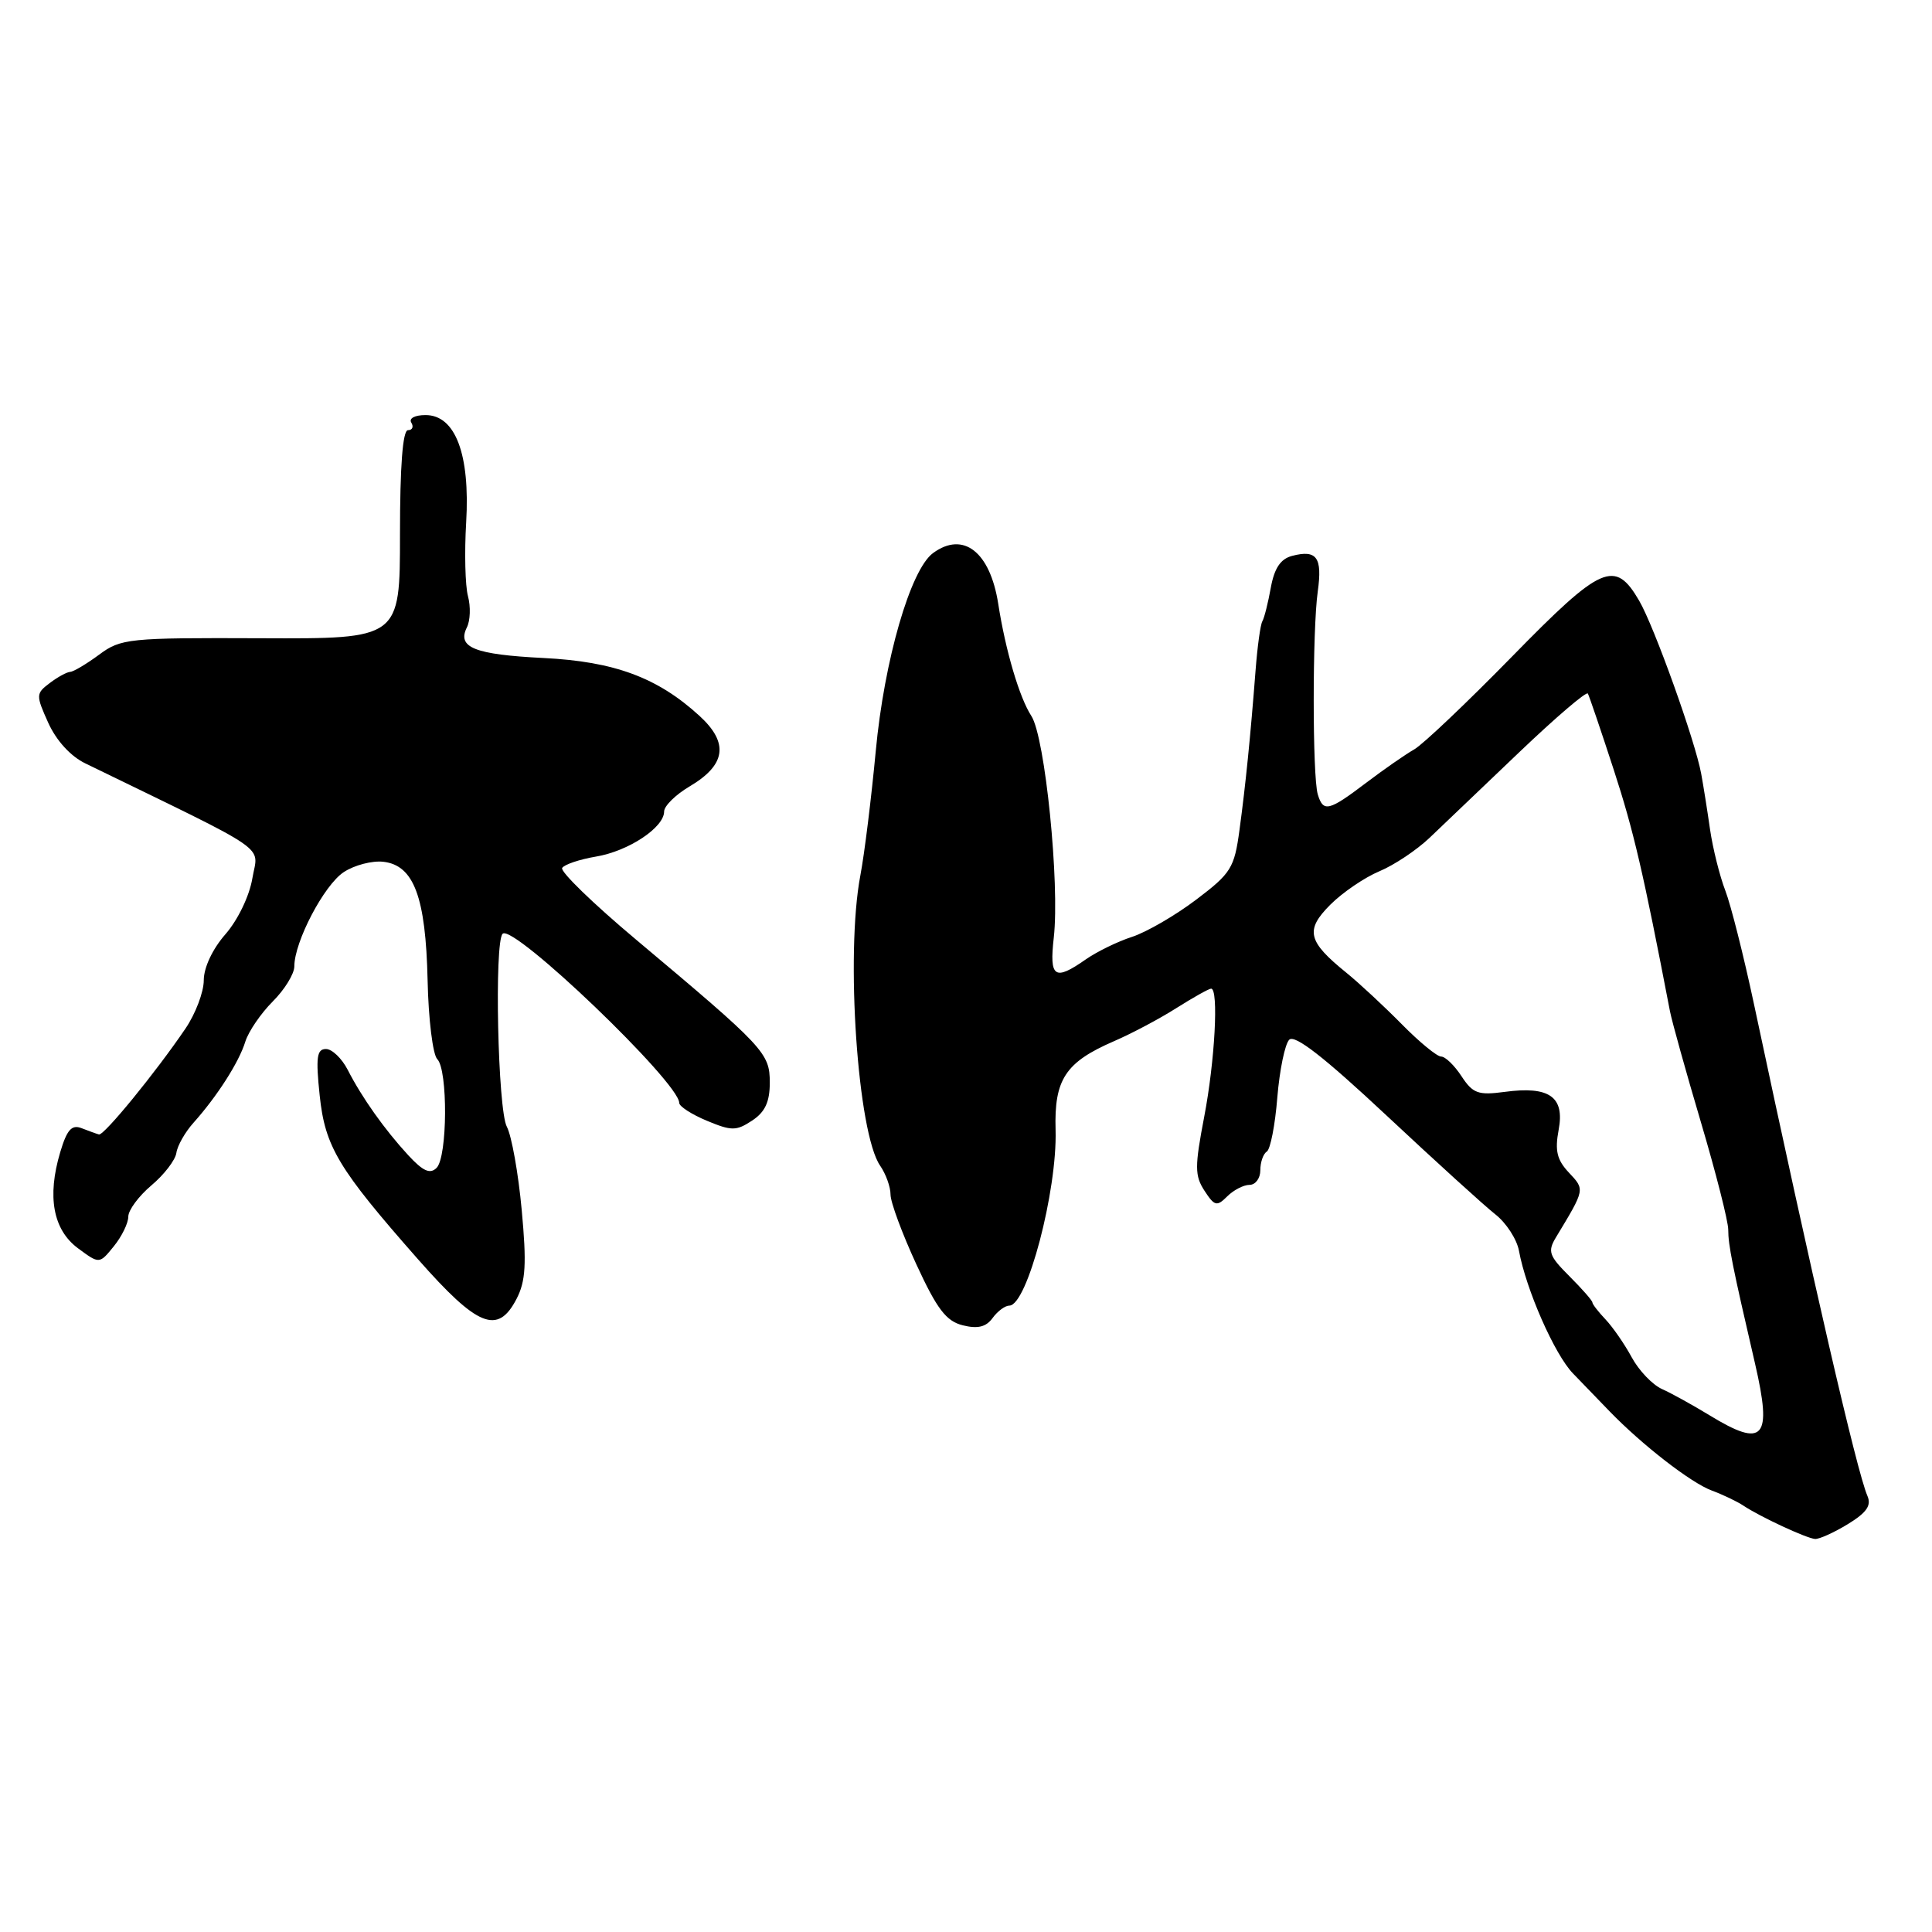 <?xml version="1.0" encoding="UTF-8" standalone="no"?>
<!DOCTYPE svg PUBLIC "-//W3C//DTD SVG 1.1//EN" "http://www.w3.org/Graphics/SVG/1.1/DTD/svg11.dtd" >
<svg xmlns="http://www.w3.org/2000/svg" xmlns:xlink="http://www.w3.org/1999/xlink" version="1.1" viewBox="0 0 256 256">
 <g >
 <path fill="currentColor"
d=" M 244.84 201.96 C 247.34 200.43 248.00 199.49 247.44 198.21 C 246.03 194.94 240.14 169.40 232.40 133.00 C 231.05 126.67 229.35 119.92 228.61 118.00 C 227.87 116.08 226.96 112.43 226.59 109.91 C 226.23 107.38 225.70 104.06 225.42 102.54 C 224.63 98.19 219.20 83.03 217.20 79.60 C 213.99 74.08 212.22 74.86 200.36 86.99 C 194.38 93.10 188.55 98.64 187.39 99.30 C 186.23 99.96 183.35 101.96 180.99 103.75 C 176.06 107.49 175.33 107.66 174.61 105.25 C 173.90 102.86 173.89 83.47 174.61 78.37 C 175.24 73.85 174.48 72.80 171.20 73.66 C 169.68 74.06 168.86 75.29 168.39 77.86 C 168.03 79.86 167.53 81.87 167.27 82.32 C 167.01 82.76 166.61 85.69 166.37 88.82 C 165.69 97.61 165.05 104.00 164.24 109.96 C 163.56 115.02 163.13 115.71 158.50 119.21 C 155.75 121.29 151.93 123.51 150.00 124.14 C 148.07 124.76 145.31 126.12 143.85 127.14 C 139.73 130.02 139.03 129.54 139.63 124.25 C 140.44 117.09 138.48 97.66 136.66 94.87 C 135.08 92.44 133.24 86.23 132.27 80.00 C 131.19 73.11 127.64 70.35 123.64 73.28 C 120.64 75.46 117.16 87.51 116.04 99.54 C 115.46 105.71 114.55 113.12 114.00 116.01 C 112.02 126.46 113.64 150.18 116.63 154.47 C 117.38 155.56 118.00 157.27 118.00 158.29 C 118.00 159.30 119.54 163.46 121.42 167.53 C 124.16 173.47 125.37 175.06 127.57 175.61 C 129.55 176.10 130.65 175.84 131.52 174.65 C 132.18 173.74 133.18 173.00 133.74 173.00 C 136.10 173.00 140.10 157.80 139.87 149.74 C 139.67 143.02 141.17 140.75 147.64 137.95 C 149.91 136.97 153.62 135.01 155.87 133.58 C 158.12 132.16 160.19 131.00 160.48 131.00 C 161.50 131.00 160.98 140.61 159.56 148.00 C 158.30 154.59 158.30 155.78 159.60 157.78 C 160.93 159.82 161.24 159.90 162.61 158.53 C 163.45 157.69 164.79 157.00 165.57 157.00 C 166.36 157.00 167.00 156.13 167.00 155.06 C 167.00 153.99 167.39 152.88 167.86 152.59 C 168.33 152.29 168.96 149.08 169.25 145.43 C 169.55 141.79 170.26 138.34 170.83 137.77 C 171.56 137.04 175.46 140.08 183.69 147.78 C 190.19 153.86 196.69 159.77 198.13 160.90 C 199.58 162.03 200.99 164.21 201.27 165.73 C 202.21 170.87 205.99 179.47 208.43 181.99 C 209.76 183.37 211.94 185.62 213.27 187.00 C 217.61 191.48 224.06 196.48 226.81 197.50 C 228.29 198.05 230.18 198.95 231.00 199.50 C 233.22 200.98 239.35 203.83 240.50 203.92 C 241.05 203.96 243.00 203.08 244.84 201.96 Z  M 68.45 172.10 C 69.66 169.76 69.79 167.46 69.13 160.33 C 68.68 155.45 67.79 150.49 67.16 149.30 C 65.96 147.07 65.48 124.85 66.60 123.73 C 67.99 122.34 90.00 143.43 90.00 146.14 C 90.00 146.60 91.64 147.66 93.65 148.50 C 96.94 149.87 97.55 149.87 99.65 148.49 C 101.37 147.36 102.00 146.02 102.00 143.46 C 102.00 139.53 101.35 138.83 84.24 124.47 C 78.59 119.73 74.21 115.48 74.49 115.01 C 74.78 114.55 76.79 113.87 78.98 113.50 C 83.28 112.78 88.00 109.65 88.00 107.53 C 88.00 106.80 89.51 105.31 91.35 104.22 C 96.20 101.36 96.61 98.45 92.69 94.86 C 87.14 89.78 81.43 87.66 72.04 87.19 C 62.87 86.73 60.54 85.80 61.86 83.14 C 62.32 82.24 62.38 80.38 62.01 79.00 C 61.64 77.62 61.53 73.22 61.77 69.22 C 62.30 60.19 60.34 55.00 56.39 55.00 C 54.97 55.00 54.15 55.43 54.50 56.00 C 54.84 56.55 54.64 57.00 54.06 57.00 C 53.36 57.00 53.00 61.76 53.00 70.82 C 53.00 84.65 53.00 84.65 34.59 84.57 C 17.00 84.50 16.03 84.60 13.13 86.75 C 11.45 87.99 9.73 89.01 9.29 89.03 C 8.86 89.05 7.64 89.71 6.59 90.51 C 4.75 91.90 4.74 92.10 6.40 95.79 C 7.46 98.13 9.36 100.22 11.32 101.16 C 36.39 113.36 34.20 111.86 33.44 116.38 C 33.05 118.73 31.51 121.91 29.88 123.78 C 28.16 125.74 27.00 128.21 27.00 129.90 C 27.00 131.45 25.91 134.33 24.57 136.30 C 20.62 142.12 13.76 150.51 13.11 150.32 C 12.77 150.23 11.74 149.85 10.81 149.49 C 9.50 148.98 8.87 149.69 7.98 152.67 C 6.22 158.56 7.03 162.95 10.33 165.40 C 13.17 167.50 13.17 167.50 15.08 165.14 C 16.14 163.84 17.00 162.07 17.00 161.21 C 17.00 160.35 18.38 158.49 20.06 157.07 C 21.74 155.66 23.23 153.72 23.37 152.77 C 23.50 151.82 24.52 150.02 25.64 148.77 C 28.77 145.27 31.66 140.76 32.50 138.04 C 32.92 136.68 34.56 134.29 36.13 132.71 C 37.71 131.14 39.00 129.04 39.00 128.05 C 39.00 124.79 42.94 117.27 45.55 115.56 C 46.96 114.63 49.32 114.02 50.80 114.19 C 54.84 114.66 56.41 118.85 56.66 129.89 C 56.77 135.05 57.35 139.75 57.94 140.34 C 59.36 141.76 59.30 153.30 57.85 154.75 C 56.99 155.61 56.06 155.20 54.10 153.08 C 50.94 149.65 47.95 145.43 46.07 141.75 C 45.29 140.24 44.00 139.00 43.19 139.00 C 41.98 139.00 41.83 140.11 42.36 145.15 C 43.07 151.95 44.82 154.86 55.37 166.84 C 63.31 175.85 65.96 176.91 68.45 172.10 Z  M 226.50 187.52 C 224.30 186.18 221.47 184.61 220.21 184.05 C 218.95 183.48 217.15 181.59 216.21 179.85 C 215.27 178.11 213.71 175.86 212.75 174.84 C 211.79 173.83 211.00 172.81 211.00 172.58 C 211.00 172.34 209.63 170.78 207.95 169.10 C 205.23 166.38 205.04 165.82 206.20 163.91 C 210.04 157.55 210.02 157.65 207.89 155.38 C 206.30 153.69 206.01 152.47 206.53 149.70 C 207.35 145.33 205.29 143.88 199.38 144.68 C 195.86 145.15 195.16 144.89 193.66 142.61 C 192.72 141.17 191.51 140.00 190.96 140.00 C 190.41 140.00 188.06 138.07 185.73 135.70 C 183.40 133.34 180.11 130.28 178.41 128.90 C 173.26 124.73 172.91 123.25 176.27 119.88 C 177.89 118.26 180.81 116.27 182.77 115.45 C 184.72 114.64 187.70 112.65 189.41 111.03 C 191.11 109.41 196.45 104.31 201.28 99.70 C 206.12 95.08 210.22 91.57 210.40 91.90 C 210.58 92.23 212.13 96.78 213.83 102.00 C 216.47 110.11 217.72 115.48 221.28 134.00 C 221.55 135.38 223.39 141.99 225.38 148.70 C 227.37 155.41 229.00 161.82 229.00 162.94 C 229.00 165.00 229.55 167.75 232.55 180.68 C 234.86 190.66 233.73 191.94 226.50 187.52 Z "/>
</g>
</svg>